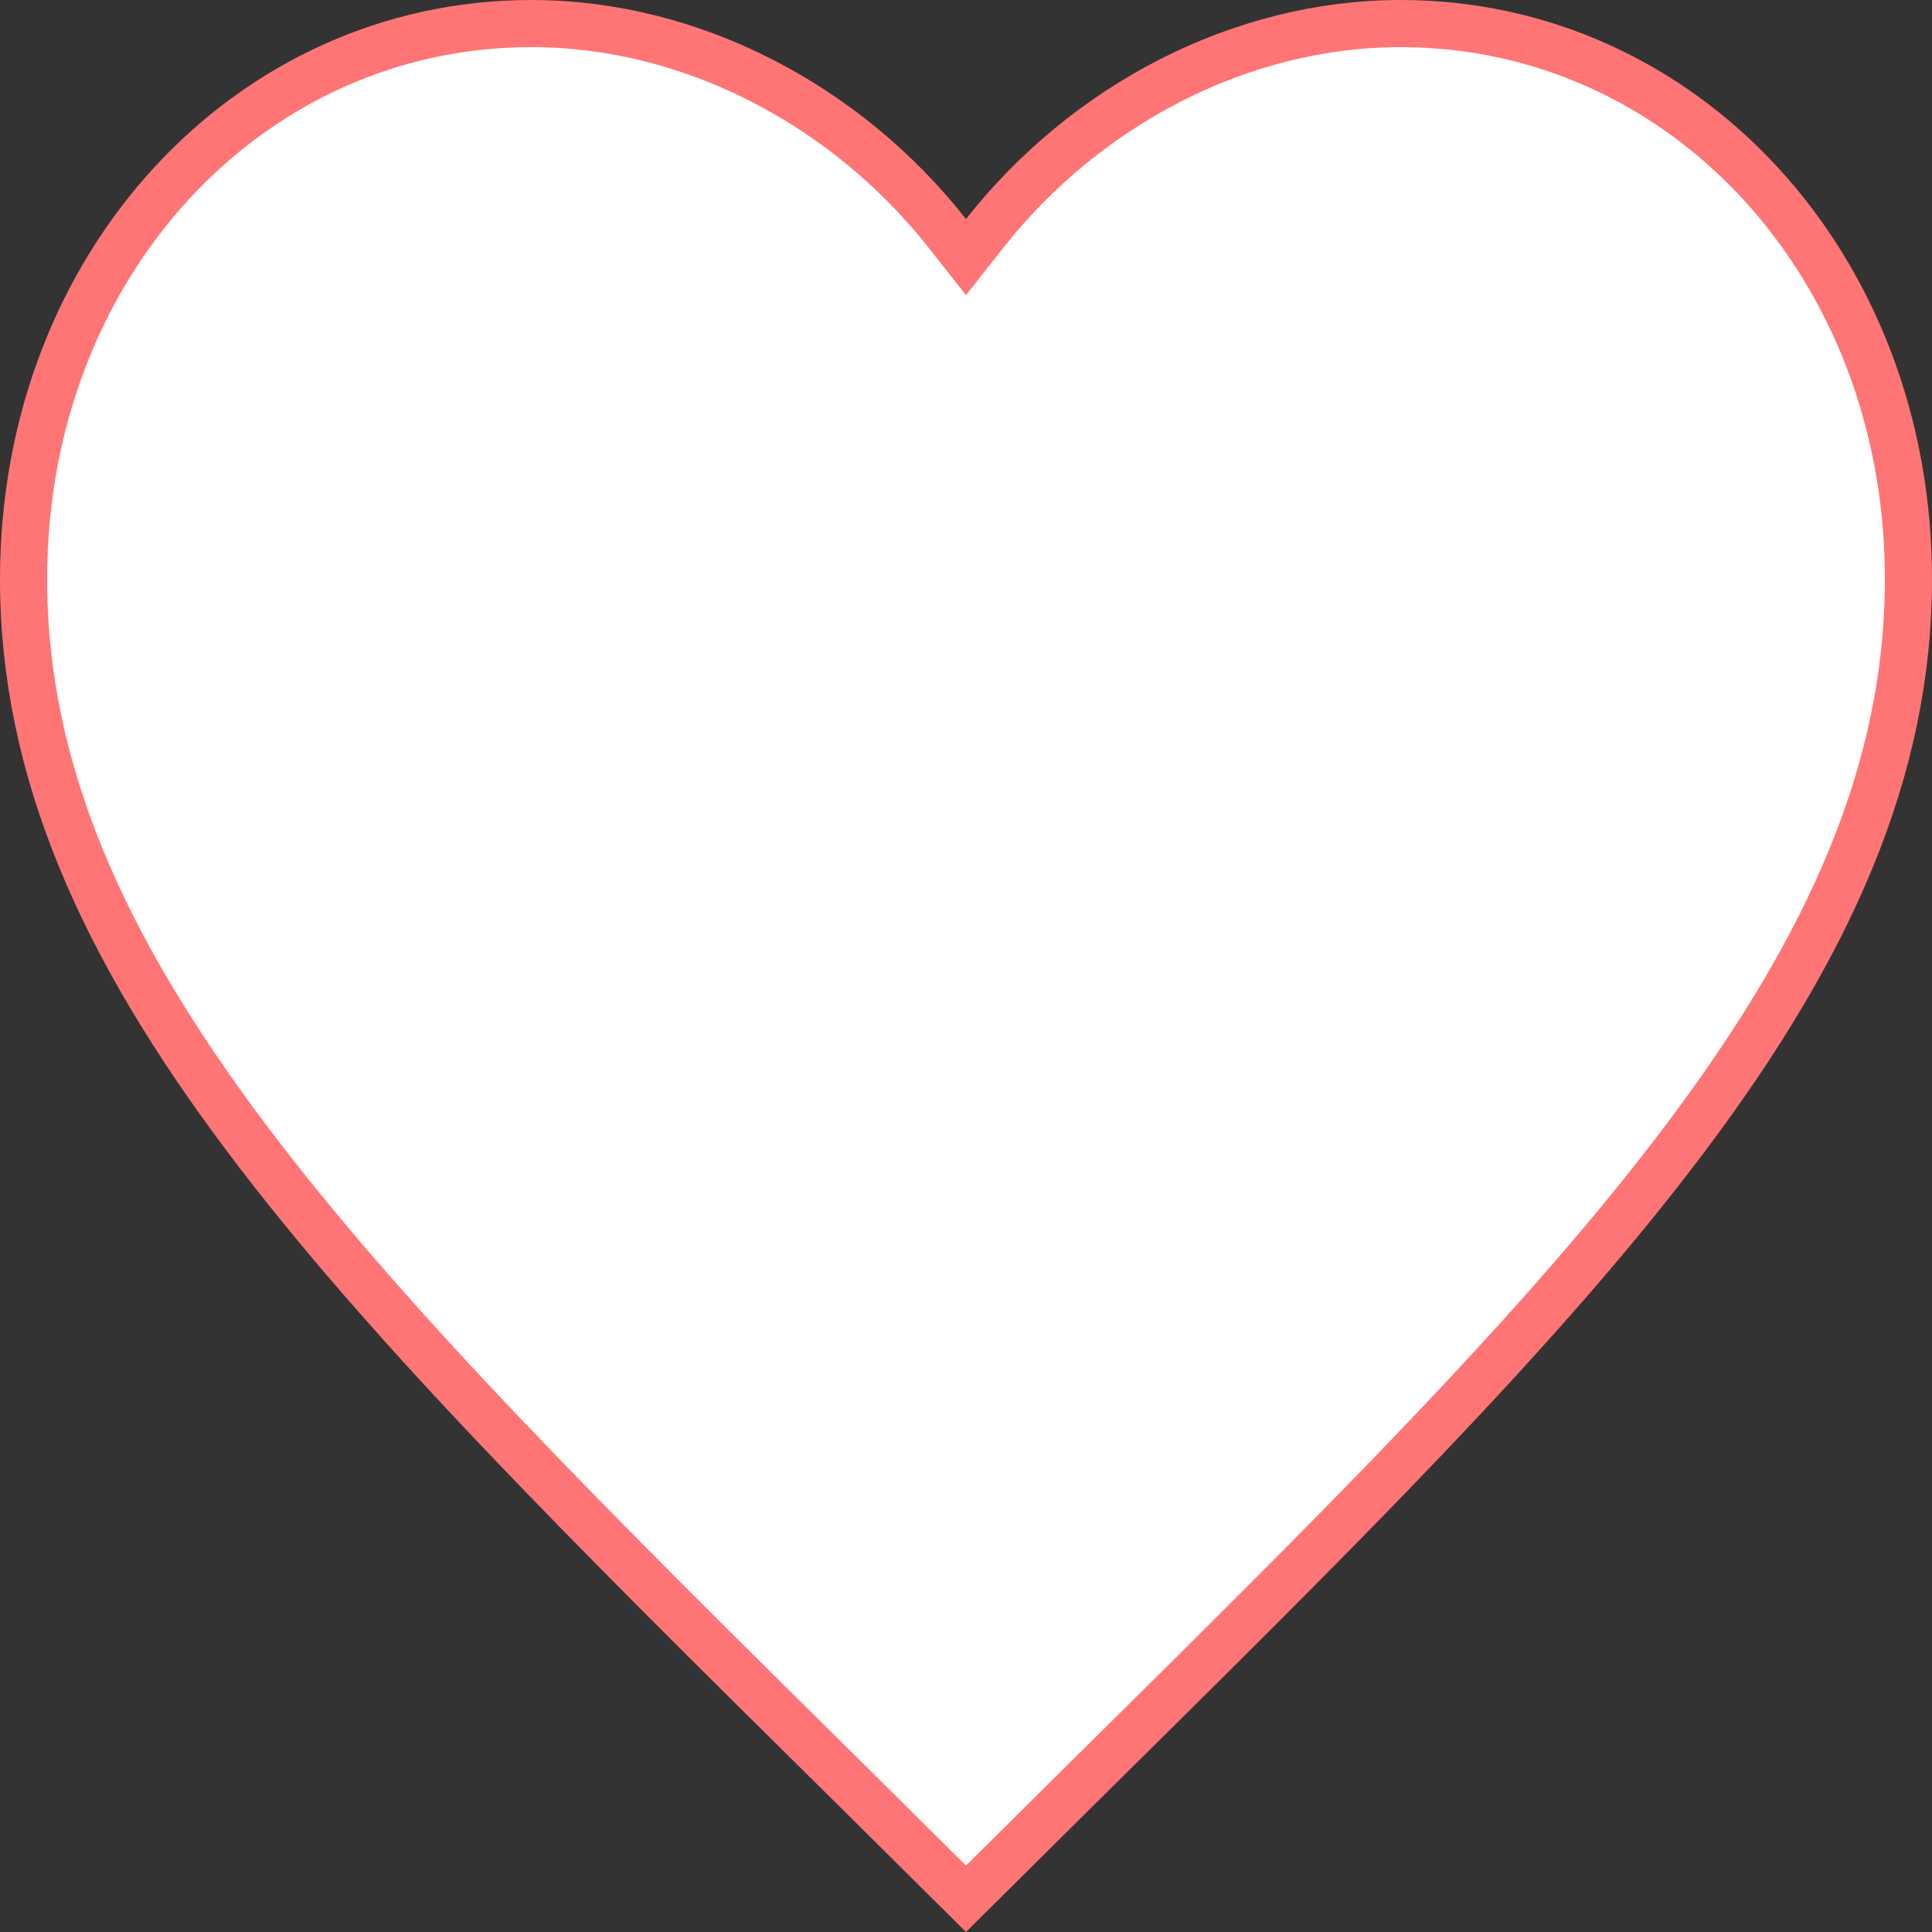 <svg width="41" height="41" viewBox="0 0 41 41" fill="none" xmlns="http://www.w3.org/2000/svg">
<rect x="0" y="0" width="41" height="41" fill="#333333" stroke="none"/>
<path d="M29.725 0.5C35.723 0.5 40.5 5.62 40.5 12.289C40.5 16.35 38.824 20.077 35.795 24.115C32.76 28.162 28.409 32.469 23.121 37.695H23.12L20.5 40.295L17.88 37.695H17.879C12.591 32.469 8.24 28.162 5.205 24.115C2.177 20.077 0.5 16.35 0.5 12.289C0.5 5.62 5.277 0.5 11.275 0.5C14.674 0.5 17.958 2.228 20.107 4.957L20.5 5.456L20.893 4.957C23.042 2.228 26.326 0.5 29.725 0.5Z" fill="white" stroke="#FF7575"/>
</svg>
